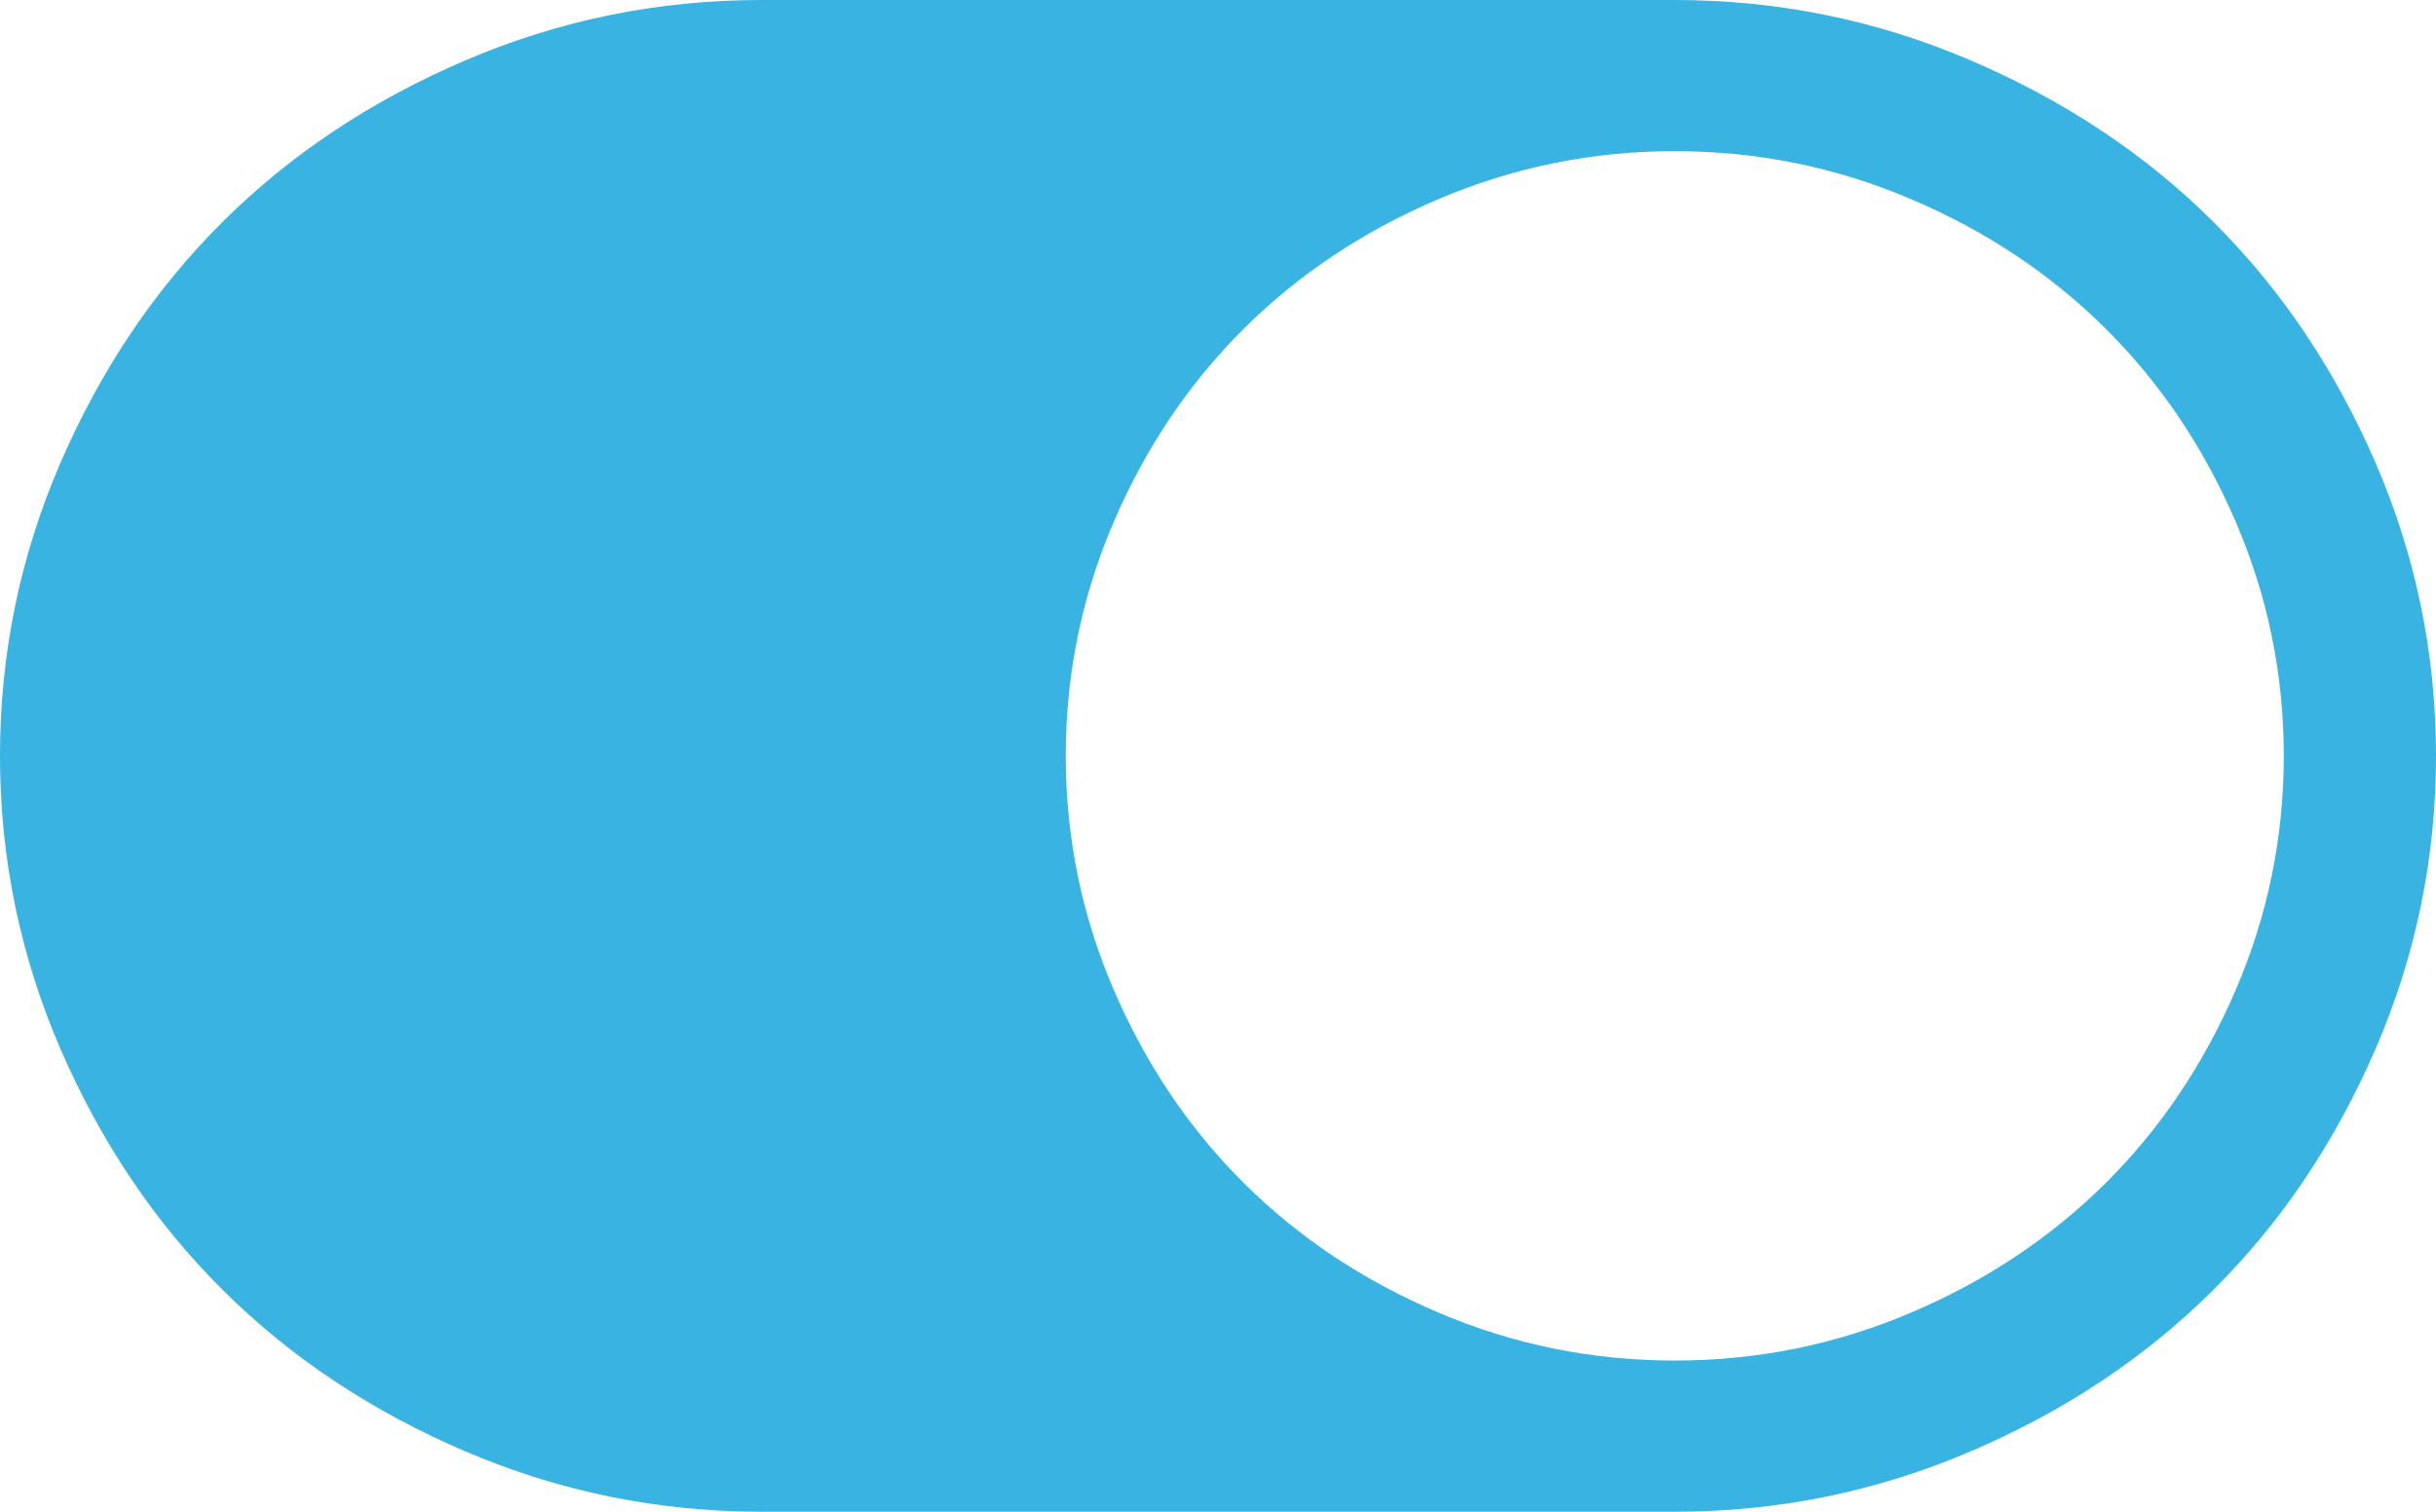 ﻿<?xml version="1.0" encoding="utf-8"?>
<svg version="1.1" xmlns:xlink="http://www.w3.org/1999/xlink" width="29px" height="18px" xmlns="http://www.w3.org/2000/svg">
  <g transform="matrix(1 0 0 1 -1796 -363 )">
    <path d="M 0.722 12.495  C 0.241 11.384  0 10.219  0 9  C 0 7.781  0.241 6.616  0.722 5.505  C 1.204 4.395  1.848 3.438  2.655 2.637  C 3.462 1.835  4.425 1.195  5.544 0.717  C 6.662 0.239  7.835 0  9.062 0  L 19.938 0  C 21.165 0  22.338 0.239  23.456 0.717  C 24.575 1.195  25.538 1.835  26.345 2.637  C 27.152 3.438  27.796 4.395  28.278 5.505  C 28.759 6.616  29 7.781  29 9  C 29 10.219  28.759 11.384  28.278 12.495  C 27.796 13.605  27.152 14.562  26.345 15.363  C 25.538 16.165  24.575 16.805  23.456 17.283  C 22.338 17.761  21.165 18  19.938 18  L 9.062 18  C 7.835 18  6.662 17.761  5.544 17.283  C 4.425 16.805  3.462 16.165  2.655 15.363  C 1.848 14.562  1.204 13.605  0.722 12.495  Z M 17.127 15.63  C 18.019 16.01  18.956 16.2  19.938 16.2  C 20.919 16.2  21.856 16.01  22.748 15.63  C 23.64 15.251  24.412 14.737  25.063 14.091  C 25.715 13.444  26.232 12.677  26.614 11.791  C 26.996 10.905  27.188 9.975  27.188 9  C 27.188 8.025  26.996 7.095  26.614 6.209  C 26.232 5.323  25.715 4.556  25.063 3.909  C 24.412 3.263  23.64 2.749  22.748 2.37  C 21.856 1.99  20.919 1.8  19.938 1.8  C 18.956 1.8  18.019 1.99  17.127 2.37  C 16.235 2.749  15.463 3.263  14.812 3.909  C 14.16 4.556  13.643 5.323  13.261 6.209  C 12.879 7.095  12.688 8.025  12.688 9  C 12.688 9.975  12.879 10.905  13.261 11.791  C 13.643 12.677  14.16 13.444  14.812 14.091  C 15.463 14.737  16.235 15.251  17.127 15.63  Z " fill-rule="nonzero" fill="#009dd9" stroke="none" fill-opacity="0.776" transform="matrix(1 0 0 1 1796 363 )" />
  </g>
</svg>